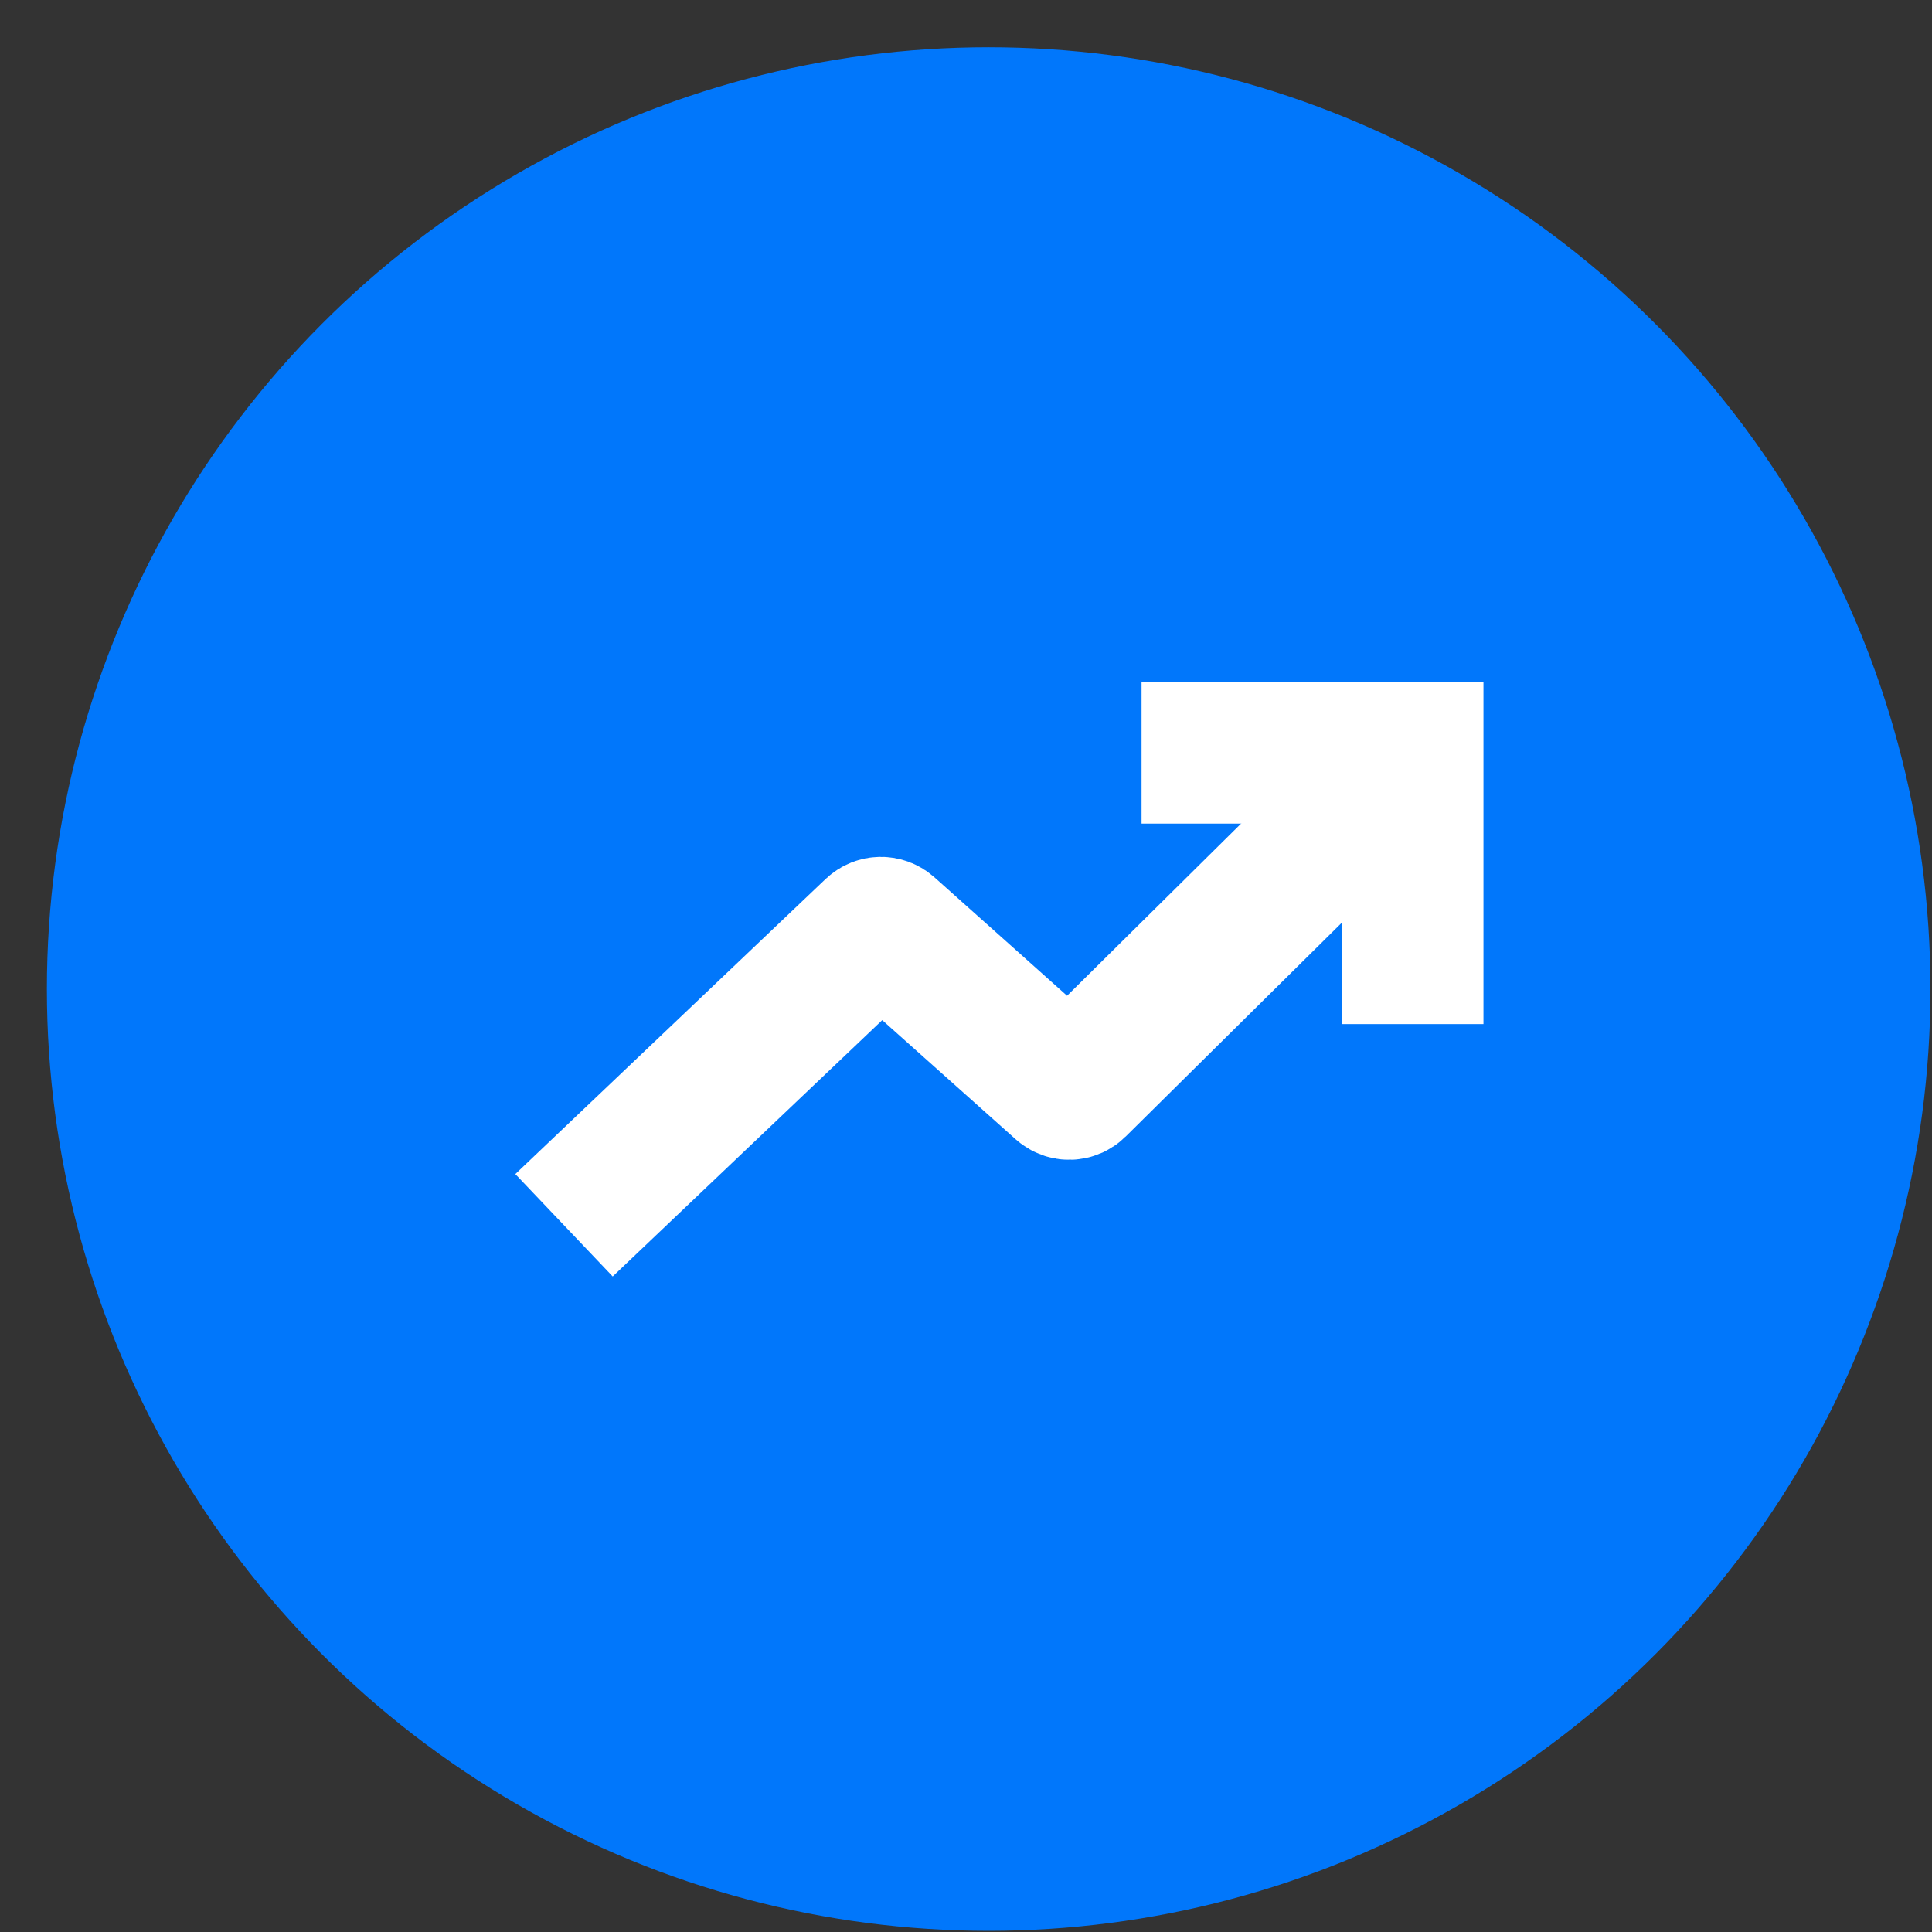 <svg width="15" height="15" viewBox="0 0 15 15" fill="none" xmlns="http://www.w3.org/2000/svg">
<rect x="0" y="0" width="15" height="15" fill="#333333" stroke="none"/>
<circle cx="7.676" cy="7.679" r="7.312" fill="#0177FB"/>
<path d="M4.379 9.513L6.789 7.221C6.817 7.195 6.86 7.194 6.889 7.22L8.253 8.438C8.282 8.463 8.326 8.462 8.353 8.435L10.97 5.846" stroke="white" stroke-width="1.097"/>
<path d="M8.863 5.846H10.969V7.951" stroke="white" stroke-width="1.097"/>
</svg>
